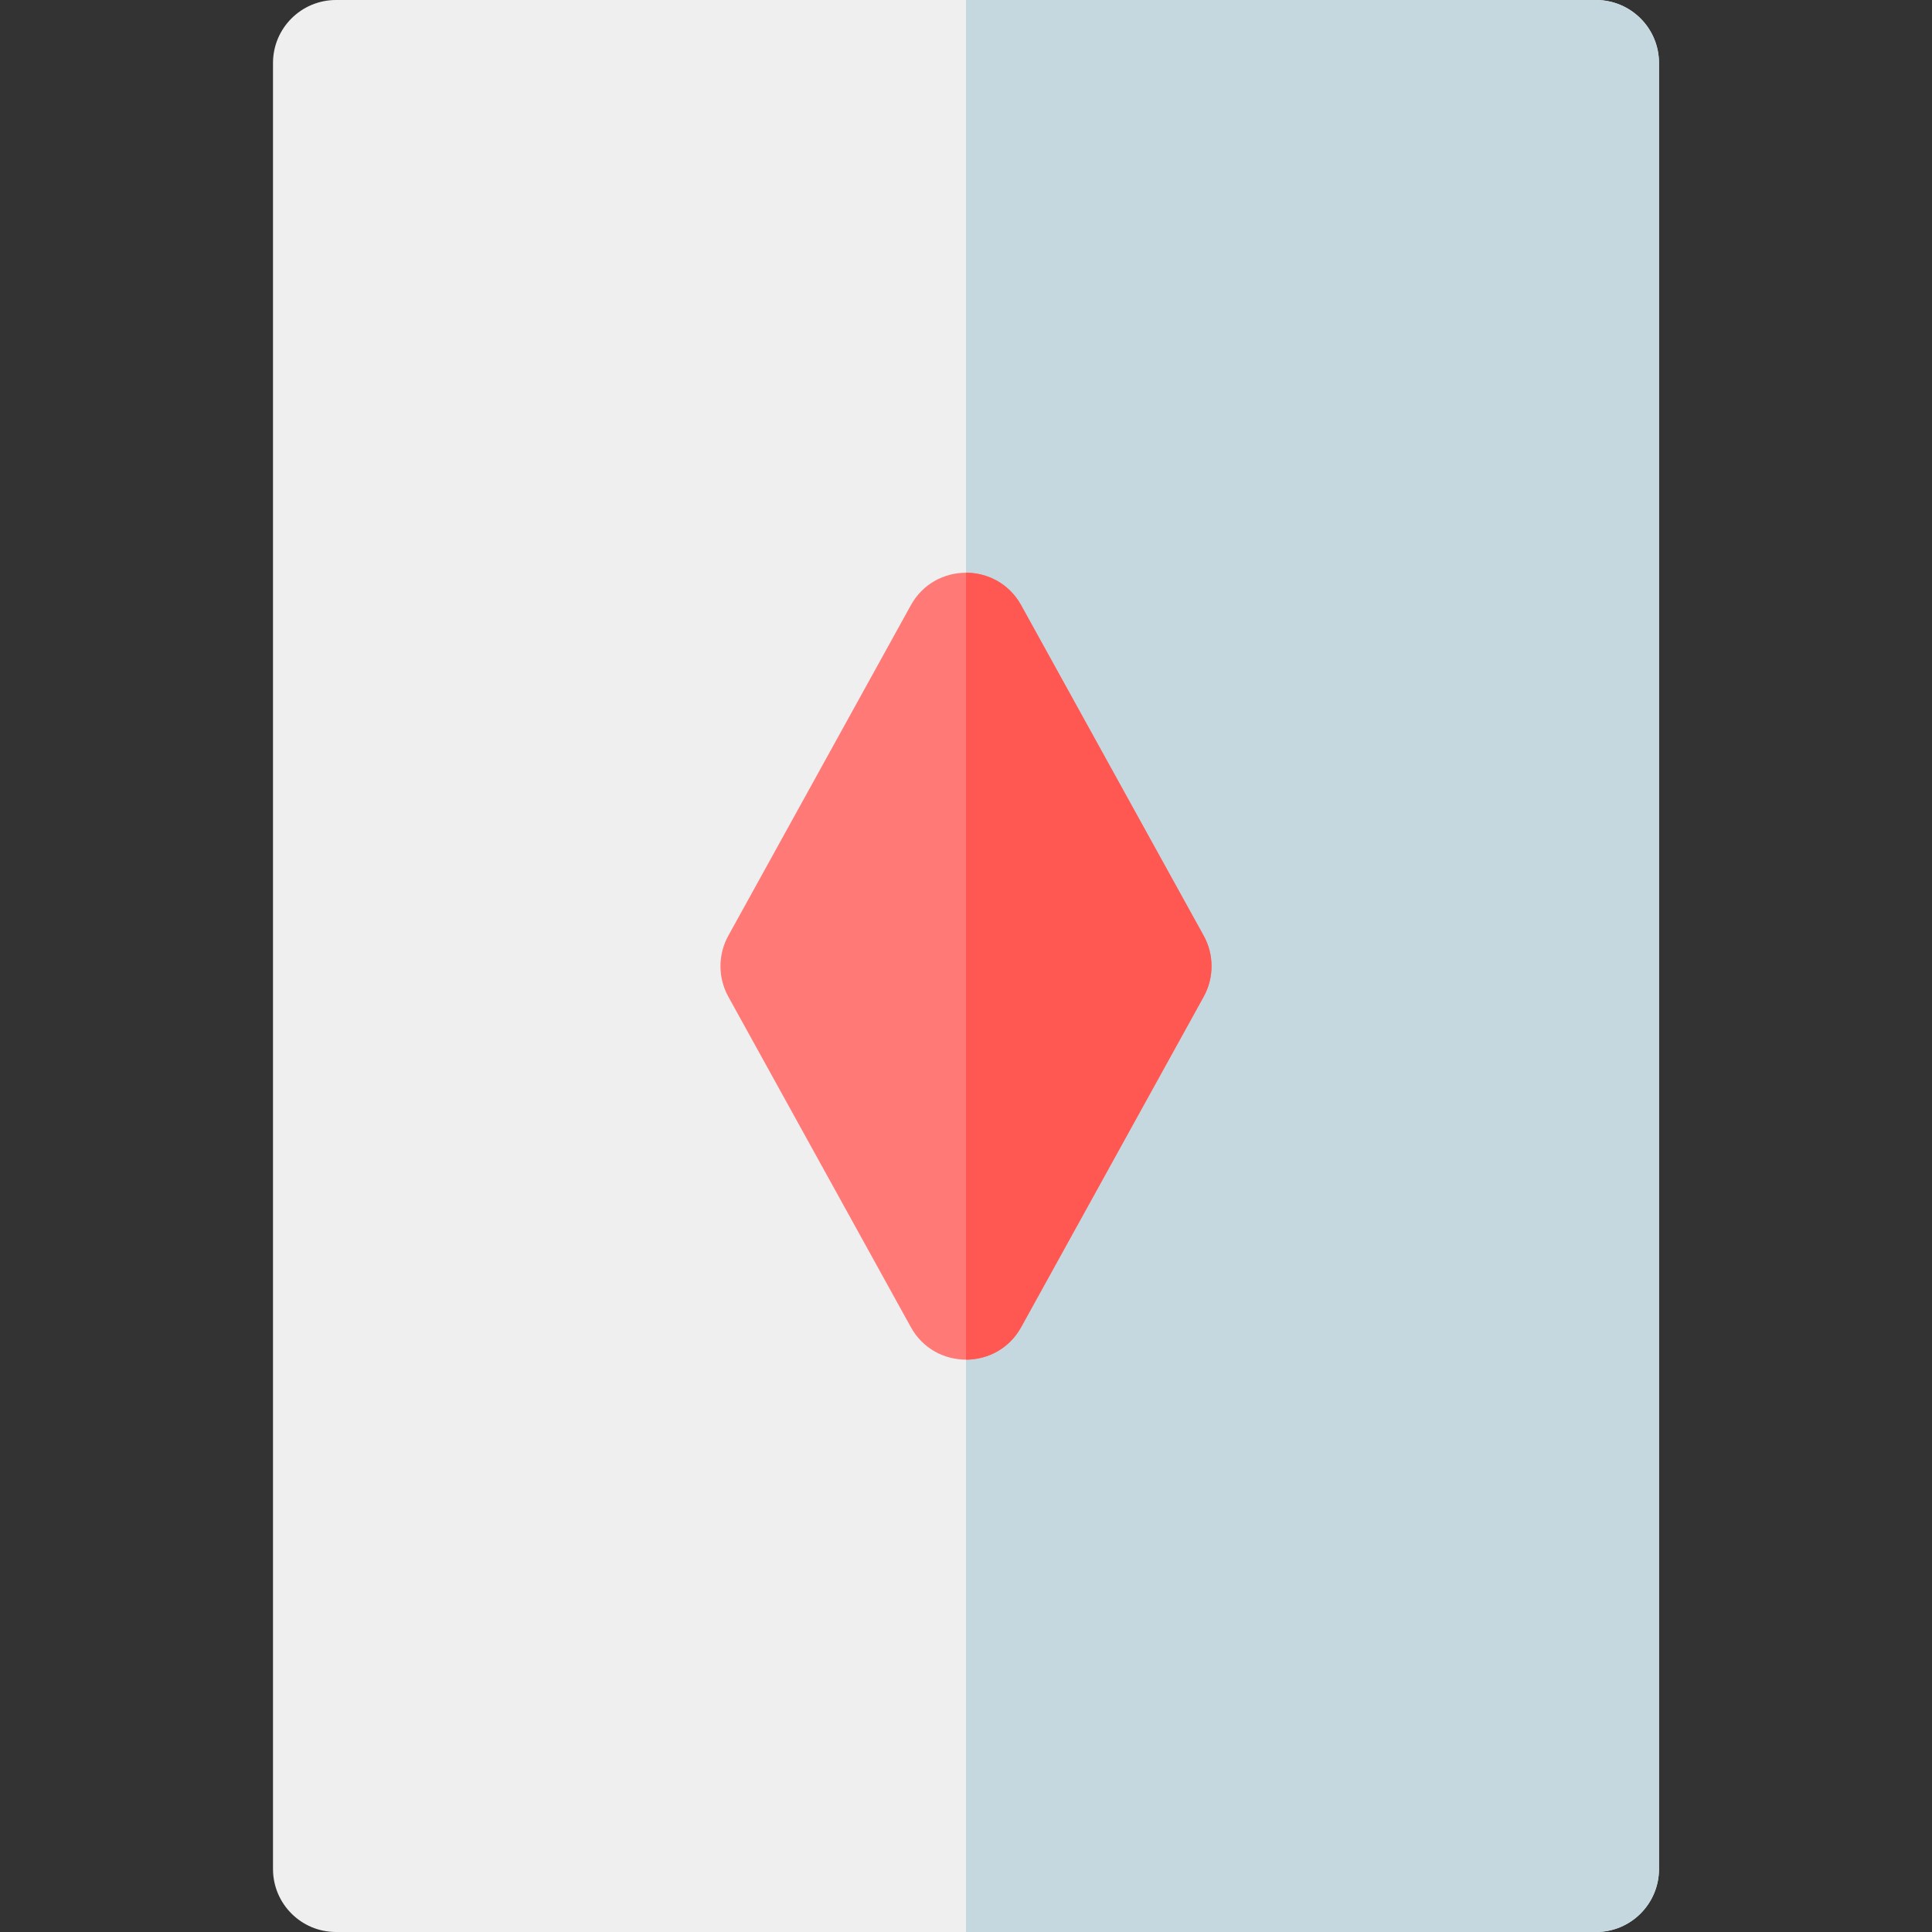 <?xml version="1.0" encoding="iso-8859-1"?>
<!-- Generator: Adobe Illustrator 19.0.0, SVG Export Plug-In . SVG Version: 6.00 Build 0)  -->
<svg xmlns="http://www.w3.org/2000/svg" xmlns:xlink="http://www.w3.org/1999/xlink" version="1.1" id="Layer_1" x="0px" y="0px" viewBox="0 0 512 512" style="enable-background:new 0 0 512 512;" xml:space="preserve">
<rect x="0" y="0" width="512" height="512" fill="#333333" stroke="none"/>
<path style="fill:#EFEFEF;" d="M422.957,512H89.043c-9.22,0-16.696-7.475-16.696-16.696V16.696C72.348,7.475,79.823,0,89.043,0  h333.913c9.22,0,16.696,7.475,16.696,16.696v478.609C439.652,504.525,432.177,512,422.957,512z"/>
<path style="fill:#C5D8DF;" d="M422.957,0H256v512h166.957c9.22,0,16.696-7.475,16.696-16.696V16.696  C439.652,7.475,432.177,0,422.957,0z"/>
<path style="fill:#FF7976;" d="M318.987,264.125l-48.373,87.585c-6.344,11.487-22.884,11.475-29.229,0l-48.373-87.585  c-2.823-5.103-2.727-11.242,0-16.15l48.373-87.585c6.344-11.475,22.884-11.487,29.229,0l48.373,87.585  C321.715,252.885,321.81,259.023,318.987,264.125z"/>
<path style="fill:#FF5752;" d="M318.987,247.975l-48.373-87.585c-3.172-5.743-8.893-8.612-14.614-8.611v208.543  c5.721,0.001,11.442-2.867,14.614-8.611l48.373-87.585C321.81,259.023,321.715,252.885,318.987,247.975z"/>
<g>
</g>
<g>
</g>
<g>
</g>
<g>
</g>
<g>
</g>
<g>
</g>
<g>
</g>
<g>
</g>
<g>
</g>
<g>
</g>
<g>
</g>
<g>
</g>
<g>
</g>
<g>
</g>
<g>
</g>
</svg>
